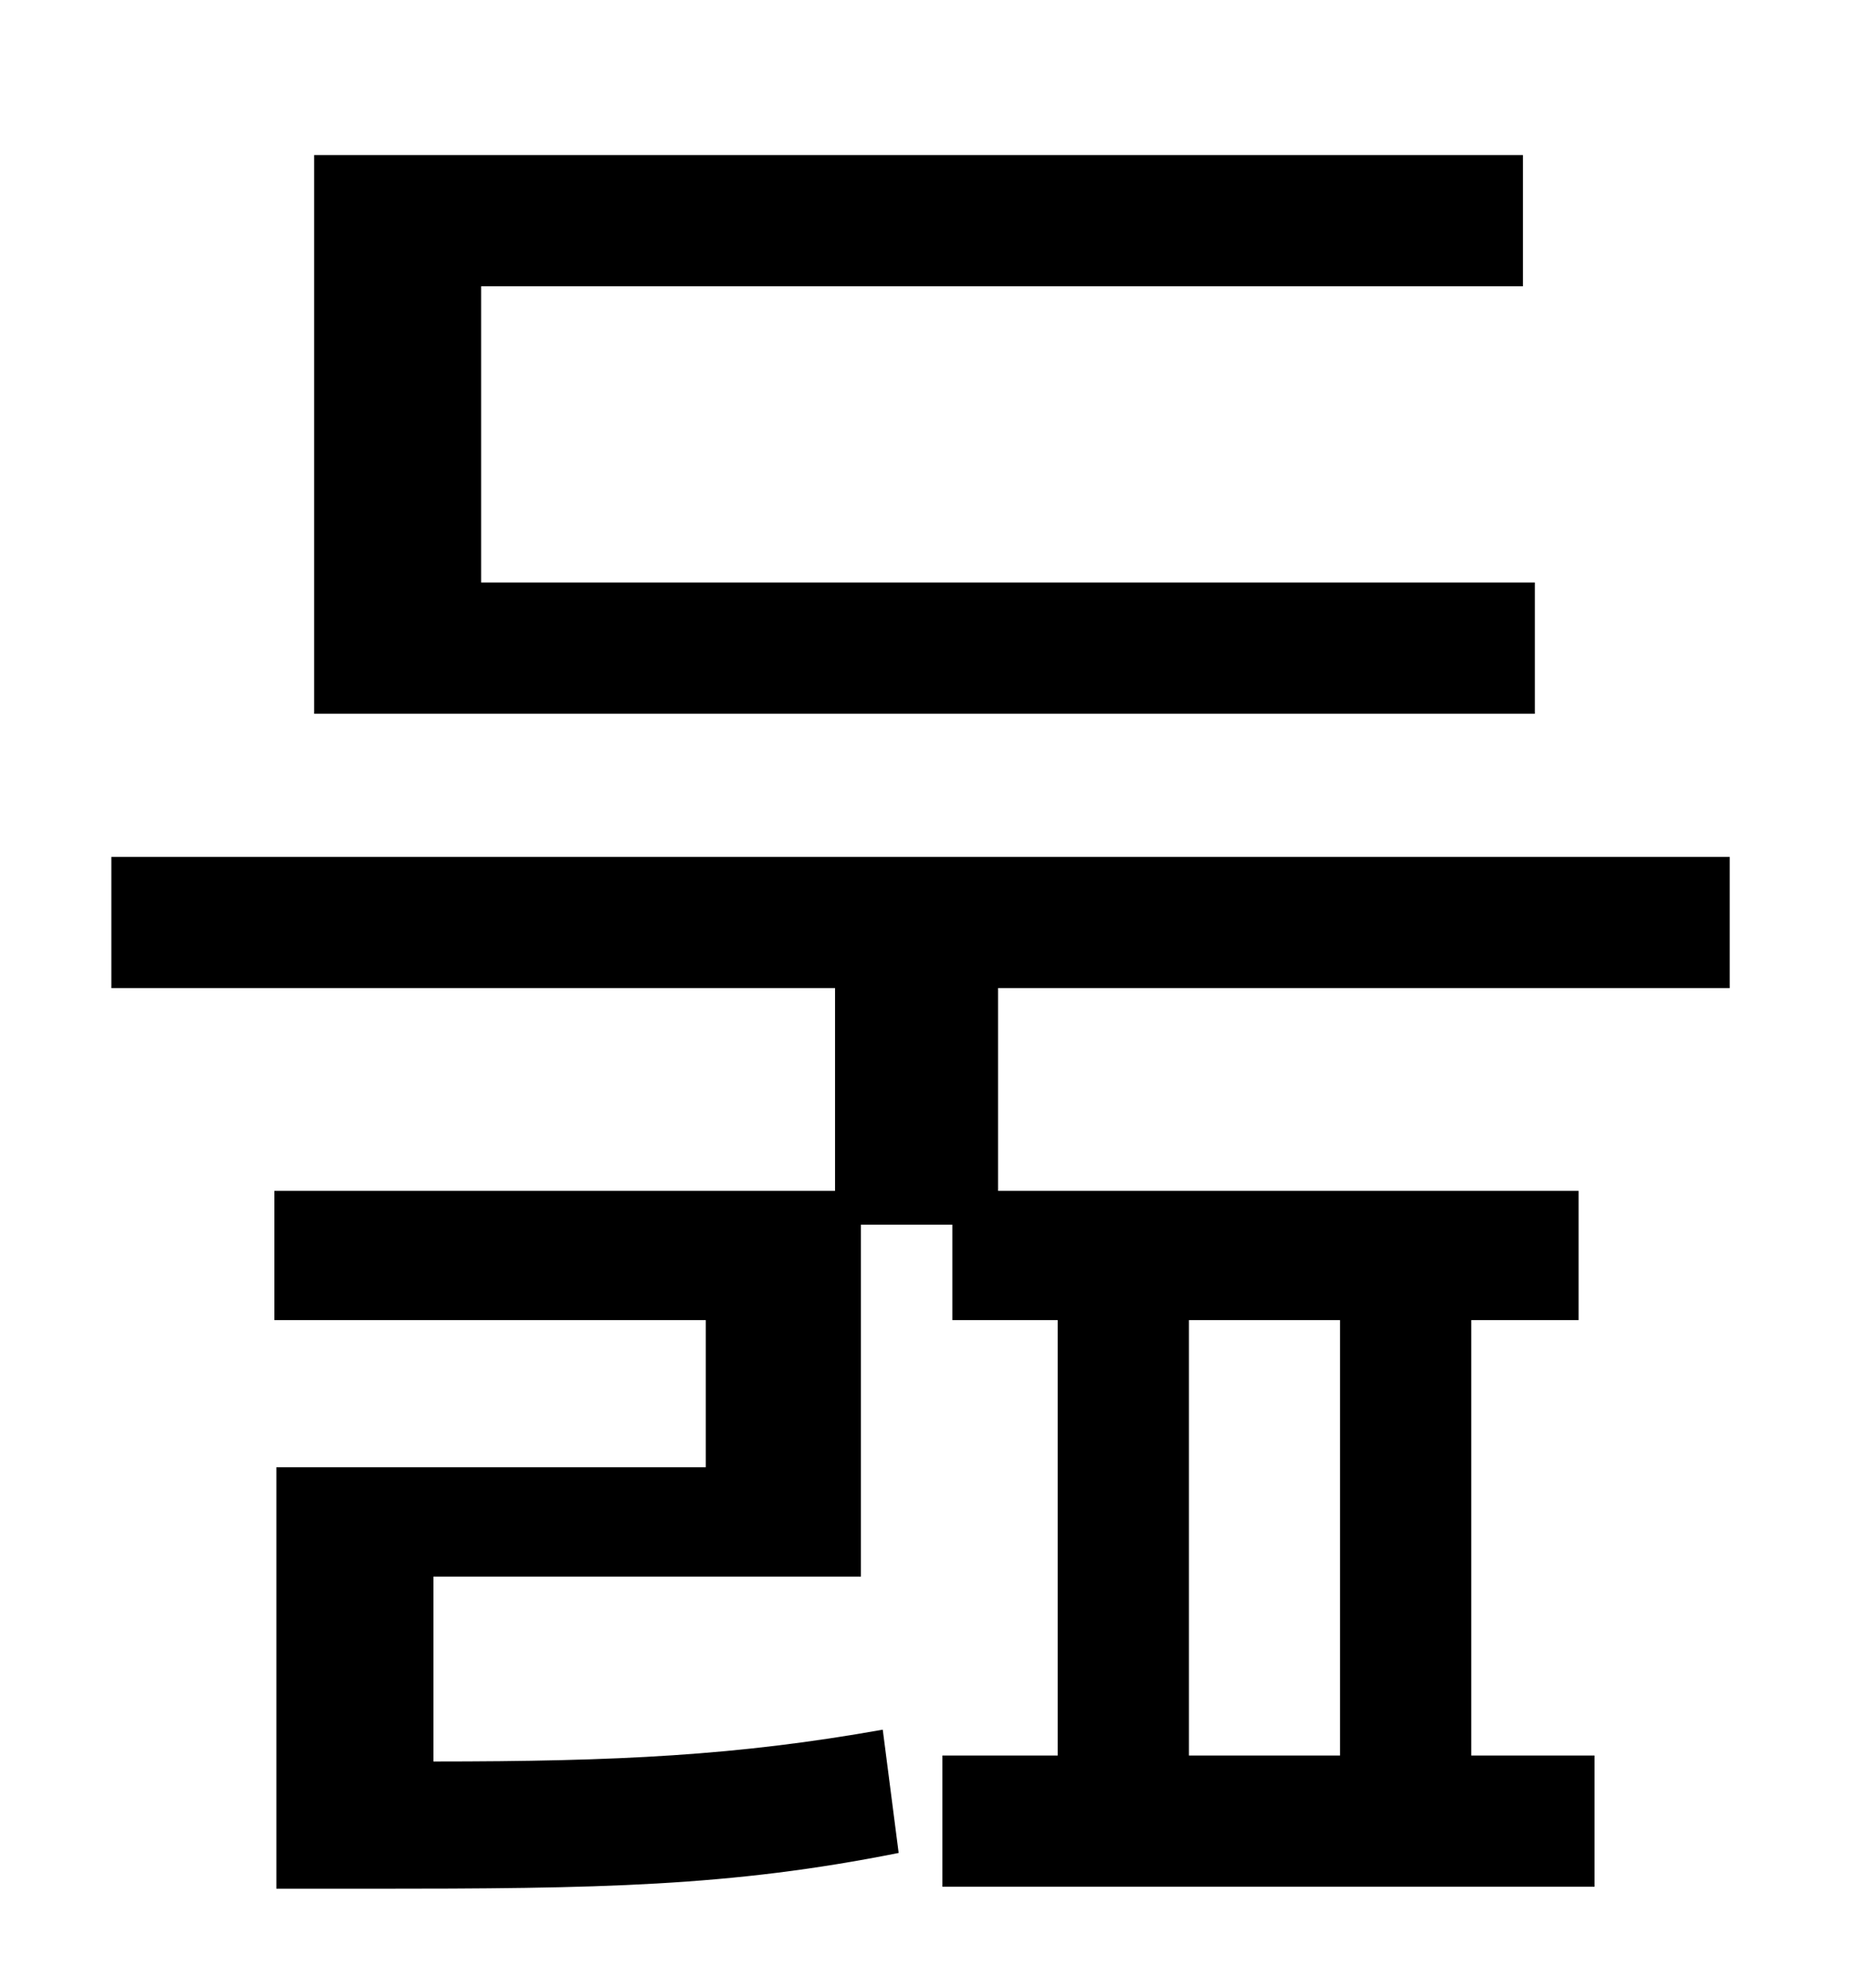 <?xml version="1.0" standalone="no"?>
<!DOCTYPE svg PUBLIC "-//W3C//DTD SVG 1.1//EN" "http://www.w3.org/Graphics/SVG/1.1/DTD/svg11.dtd" >
<svg xmlns="http://www.w3.org/2000/svg" xmlns:xlink="http://www.w3.org/1999/xlink" version="1.1" viewBox="-10 0 930 1000">
   <path fill="currentColor"
d="M762 293v66h-614v-281h608v66h-524v149h530zM664 883v-219h-76v219h76zM860 497h-368v102h292v65h-54v219h62v66h-328v-66h58v-219h-53v-48h-46v177h-215v93c93 0 153 -3 226 -16l8 62c-85 17 -151 18 -266 18h-47v-212h216v-74h-217v-65h282v-102h-364v-66h814v66z" />
</svg>
